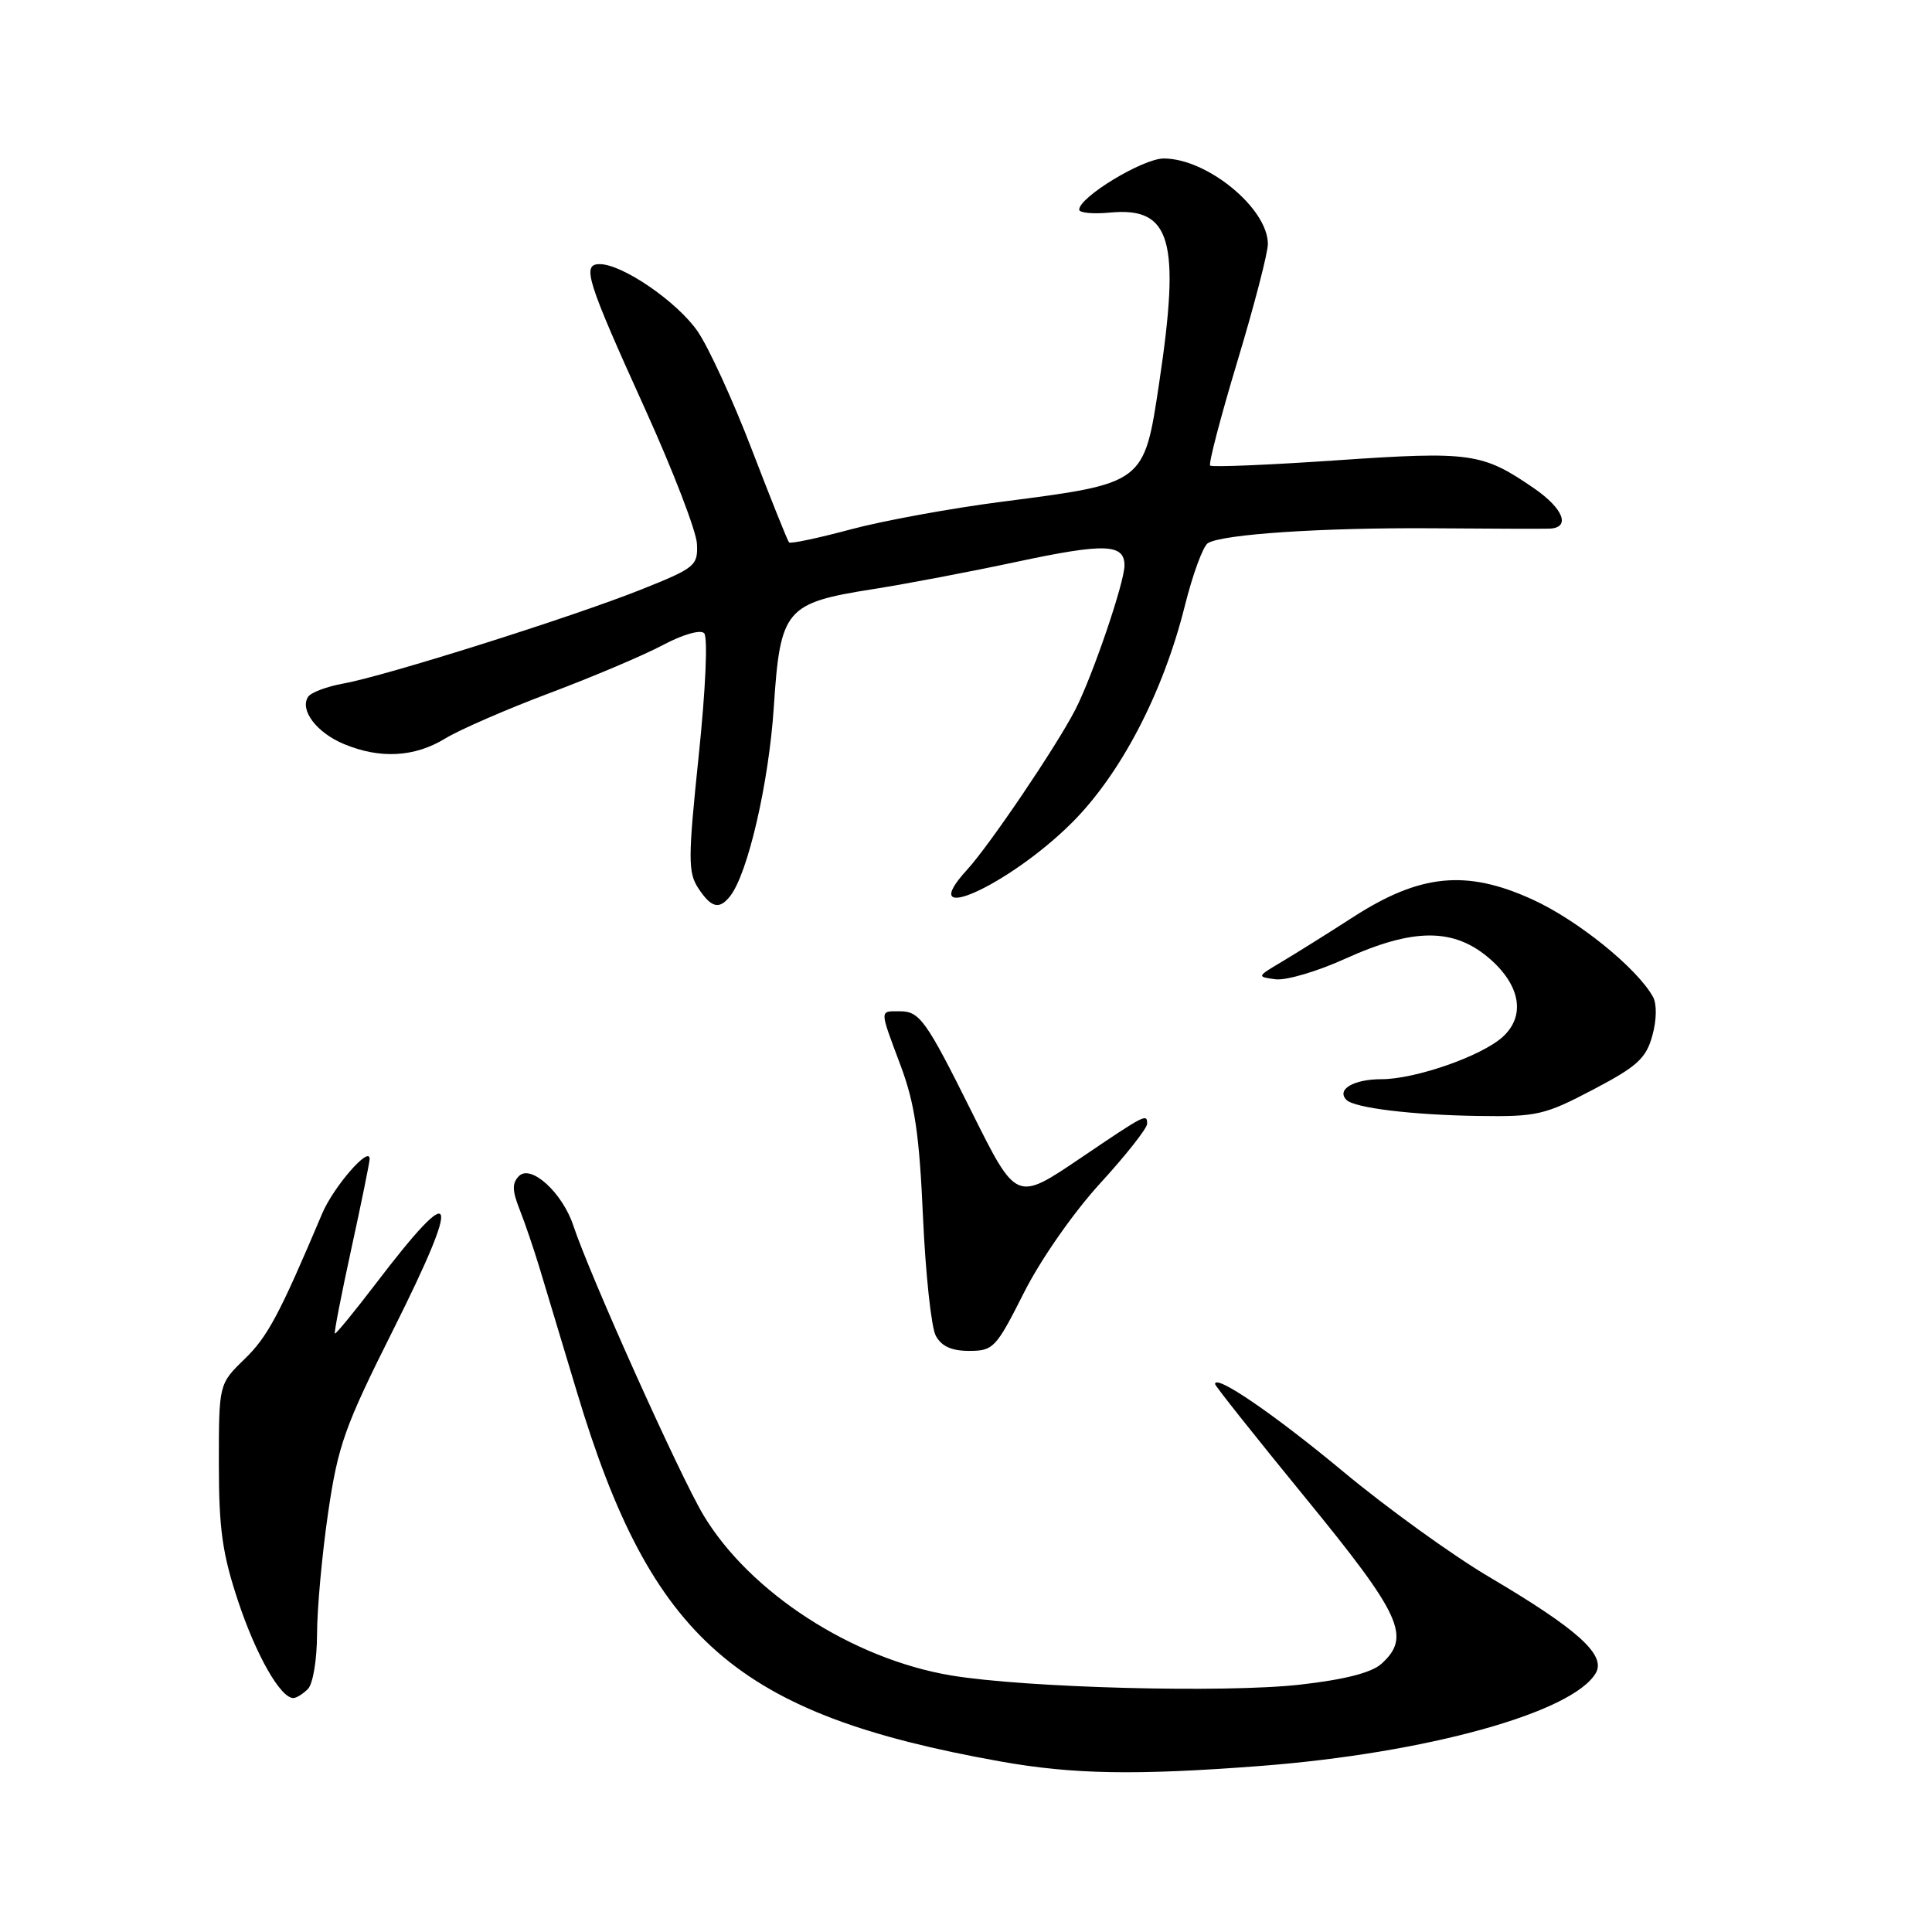 <?xml version="1.0" encoding="UTF-8" standalone="no"?>
<!DOCTYPE svg PUBLIC "-//W3C//DTD SVG 1.1//EN" "http://www.w3.org/Graphics/SVG/1.1/DTD/svg11.dtd" >
<svg xmlns="http://www.w3.org/2000/svg" xmlns:xlink="http://www.w3.org/1999/xlink" version="1.1" viewBox="0 0 256 256">
 <g >
 <path fill="currentColor"
d=" M 167.00 234.00 C 188.98 232.31 208.40 226.93 211.45 221.69 C 212.84 219.29 209.07 215.89 197.33 208.96 C 192.47 206.09 183.78 199.82 178.00 195.01 C 168.82 187.38 161.00 182.03 161.00 183.39 C 161.00 183.63 166.40 190.43 173.00 198.50 C 185.71 214.04 187.01 216.88 183.05 220.46 C 181.74 221.64 178.20 222.55 172.30 223.22 C 162.37 224.35 135.83 223.65 126.00 222.00 C 112.94 219.81 99.36 211.02 93.21 200.76 C 90.09 195.56 78.18 169.05 75.97 162.40 C 74.53 158.05 70.36 154.24 68.77 155.83 C 67.84 156.76 67.86 157.75 68.85 160.26 C 69.56 162.04 70.74 165.53 71.49 168.00 C 72.24 170.47 74.47 177.90 76.46 184.50 C 86.33 217.33 97.57 227.14 132.50 233.39 C 142.16 235.12 150.47 235.26 167.00 234.00 Z  M 40.80 223.80 C 41.47 223.13 42.00 219.91 42.01 216.55 C 42.01 213.22 42.67 206.00 43.47 200.50 C 44.79 191.49 45.65 189.08 52.10 176.21 C 61.26 157.92 60.54 155.99 49.81 170.07 C 46.93 173.84 44.49 176.82 44.37 176.70 C 44.25 176.58 45.23 171.54 46.55 165.49 C 47.87 159.45 48.96 154.08 48.98 153.58 C 49.03 151.69 44.20 157.24 42.69 160.80 C 37.04 174.17 35.46 177.13 32.41 180.08 C 29.00 183.39 29.00 183.39 29.00 193.94 C 29.00 202.60 29.46 205.88 31.56 212.19 C 33.95 219.36 37.17 225.00 38.87 225.00 C 39.27 225.00 40.14 224.46 40.80 223.80 Z  M 135.65 171.34 C 137.85 166.96 142.18 160.74 145.75 156.83 C 149.19 153.07 152.00 149.51 152.00 148.91 C 152.00 147.52 151.81 147.61 143.27 153.39 C 134.59 159.25 134.73 159.30 128.64 147.10 C 122.73 135.23 121.85 134.00 119.26 134.00 C 116.50 134.00 116.50 133.60 119.35 141.23 C 121.21 146.21 121.82 150.32 122.30 161.23 C 122.64 168.78 123.40 175.87 123.99 176.98 C 124.74 178.39 126.08 179.00 128.43 179.00 C 131.62 179.00 131.99 178.60 135.65 171.34 Z  M 211.09 144.38 C 216.95 141.31 218.11 140.24 218.94 137.24 C 219.52 135.17 219.55 133.05 219.04 132.11 C 216.94 128.29 209.01 121.88 203.00 119.16 C 194.27 115.19 188.15 115.81 179.28 121.53 C 175.90 123.71 171.63 126.38 169.81 127.46 C 166.53 129.41 166.52 129.43 169.02 129.76 C 170.40 129.94 174.55 128.72 178.24 127.04 C 187.36 122.91 192.71 122.93 197.47 127.10 C 201.50 130.65 202.14 134.65 199.11 137.40 C 196.31 139.94 187.53 143.00 183.05 143.00 C 179.35 143.00 177.04 144.37 178.42 145.75 C 179.48 146.81 187.14 147.74 195.85 147.87 C 203.64 147.99 204.68 147.75 211.09 144.38 Z  M 96.74 118.75 C 99.09 115.78 101.87 103.77 102.53 93.73 C 103.39 80.68 104.05 79.90 115.70 78.06 C 119.99 77.39 128.55 75.76 134.73 74.44 C 146.40 71.95 149.00 72.04 149.00 74.93 C 149.00 77.18 144.74 89.67 142.47 94.06 C 139.96 98.93 131.13 111.98 128.15 115.24 C 121.01 123.04 133.65 117.38 142.03 109.02 C 148.51 102.55 154.11 91.81 156.98 80.34 C 158.03 76.13 159.41 72.36 160.05 71.97 C 161.97 70.78 175.30 69.90 189.80 70.00 C 197.34 70.06 204.29 70.08 205.25 70.05 C 208.17 69.97 207.22 67.42 203.25 64.69 C 196.42 60.00 194.90 59.78 177.16 60.99 C 168.15 61.61 160.59 61.92 160.35 61.69 C 160.12 61.45 161.74 55.24 163.96 47.88 C 166.18 40.52 168.00 33.52 168.00 32.33 C 168.00 27.61 159.95 21.00 154.20 21.00 C 151.45 21.00 143.00 26.11 143.00 27.78 C 143.00 28.21 144.82 28.38 147.05 28.17 C 155.18 27.39 156.45 31.78 153.59 50.78 C 151.59 64.10 151.68 64.04 132.85 66.47 C 126.06 67.34 116.99 69.00 112.71 70.15 C 108.42 71.30 104.75 72.08 104.55 71.87 C 104.36 71.67 102.15 66.15 99.64 59.62 C 97.14 53.08 93.89 46.01 92.43 43.89 C 89.70 39.96 82.47 35.00 79.46 35.00 C 77.06 35.00 77.72 37.09 85.51 54.27 C 89.19 62.40 92.28 70.41 92.35 72.07 C 92.49 74.95 92.11 75.26 85.00 78.10 C 75.95 81.72 51.06 89.58 45.50 90.57 C 43.30 90.97 41.19 91.76 40.82 92.34 C 39.69 94.09 41.96 97.08 45.55 98.58 C 50.34 100.59 54.94 100.34 59.00 97.85 C 60.92 96.68 67.17 93.96 72.87 91.82 C 78.58 89.67 85.31 86.82 87.84 85.47 C 90.46 84.08 92.80 83.40 93.30 83.90 C 93.81 84.41 93.50 91.32 92.59 100.07 C 91.16 113.77 91.16 115.59 92.52 117.68 C 94.24 120.30 95.31 120.57 96.74 118.75 Z "/>
</g>
</svg>